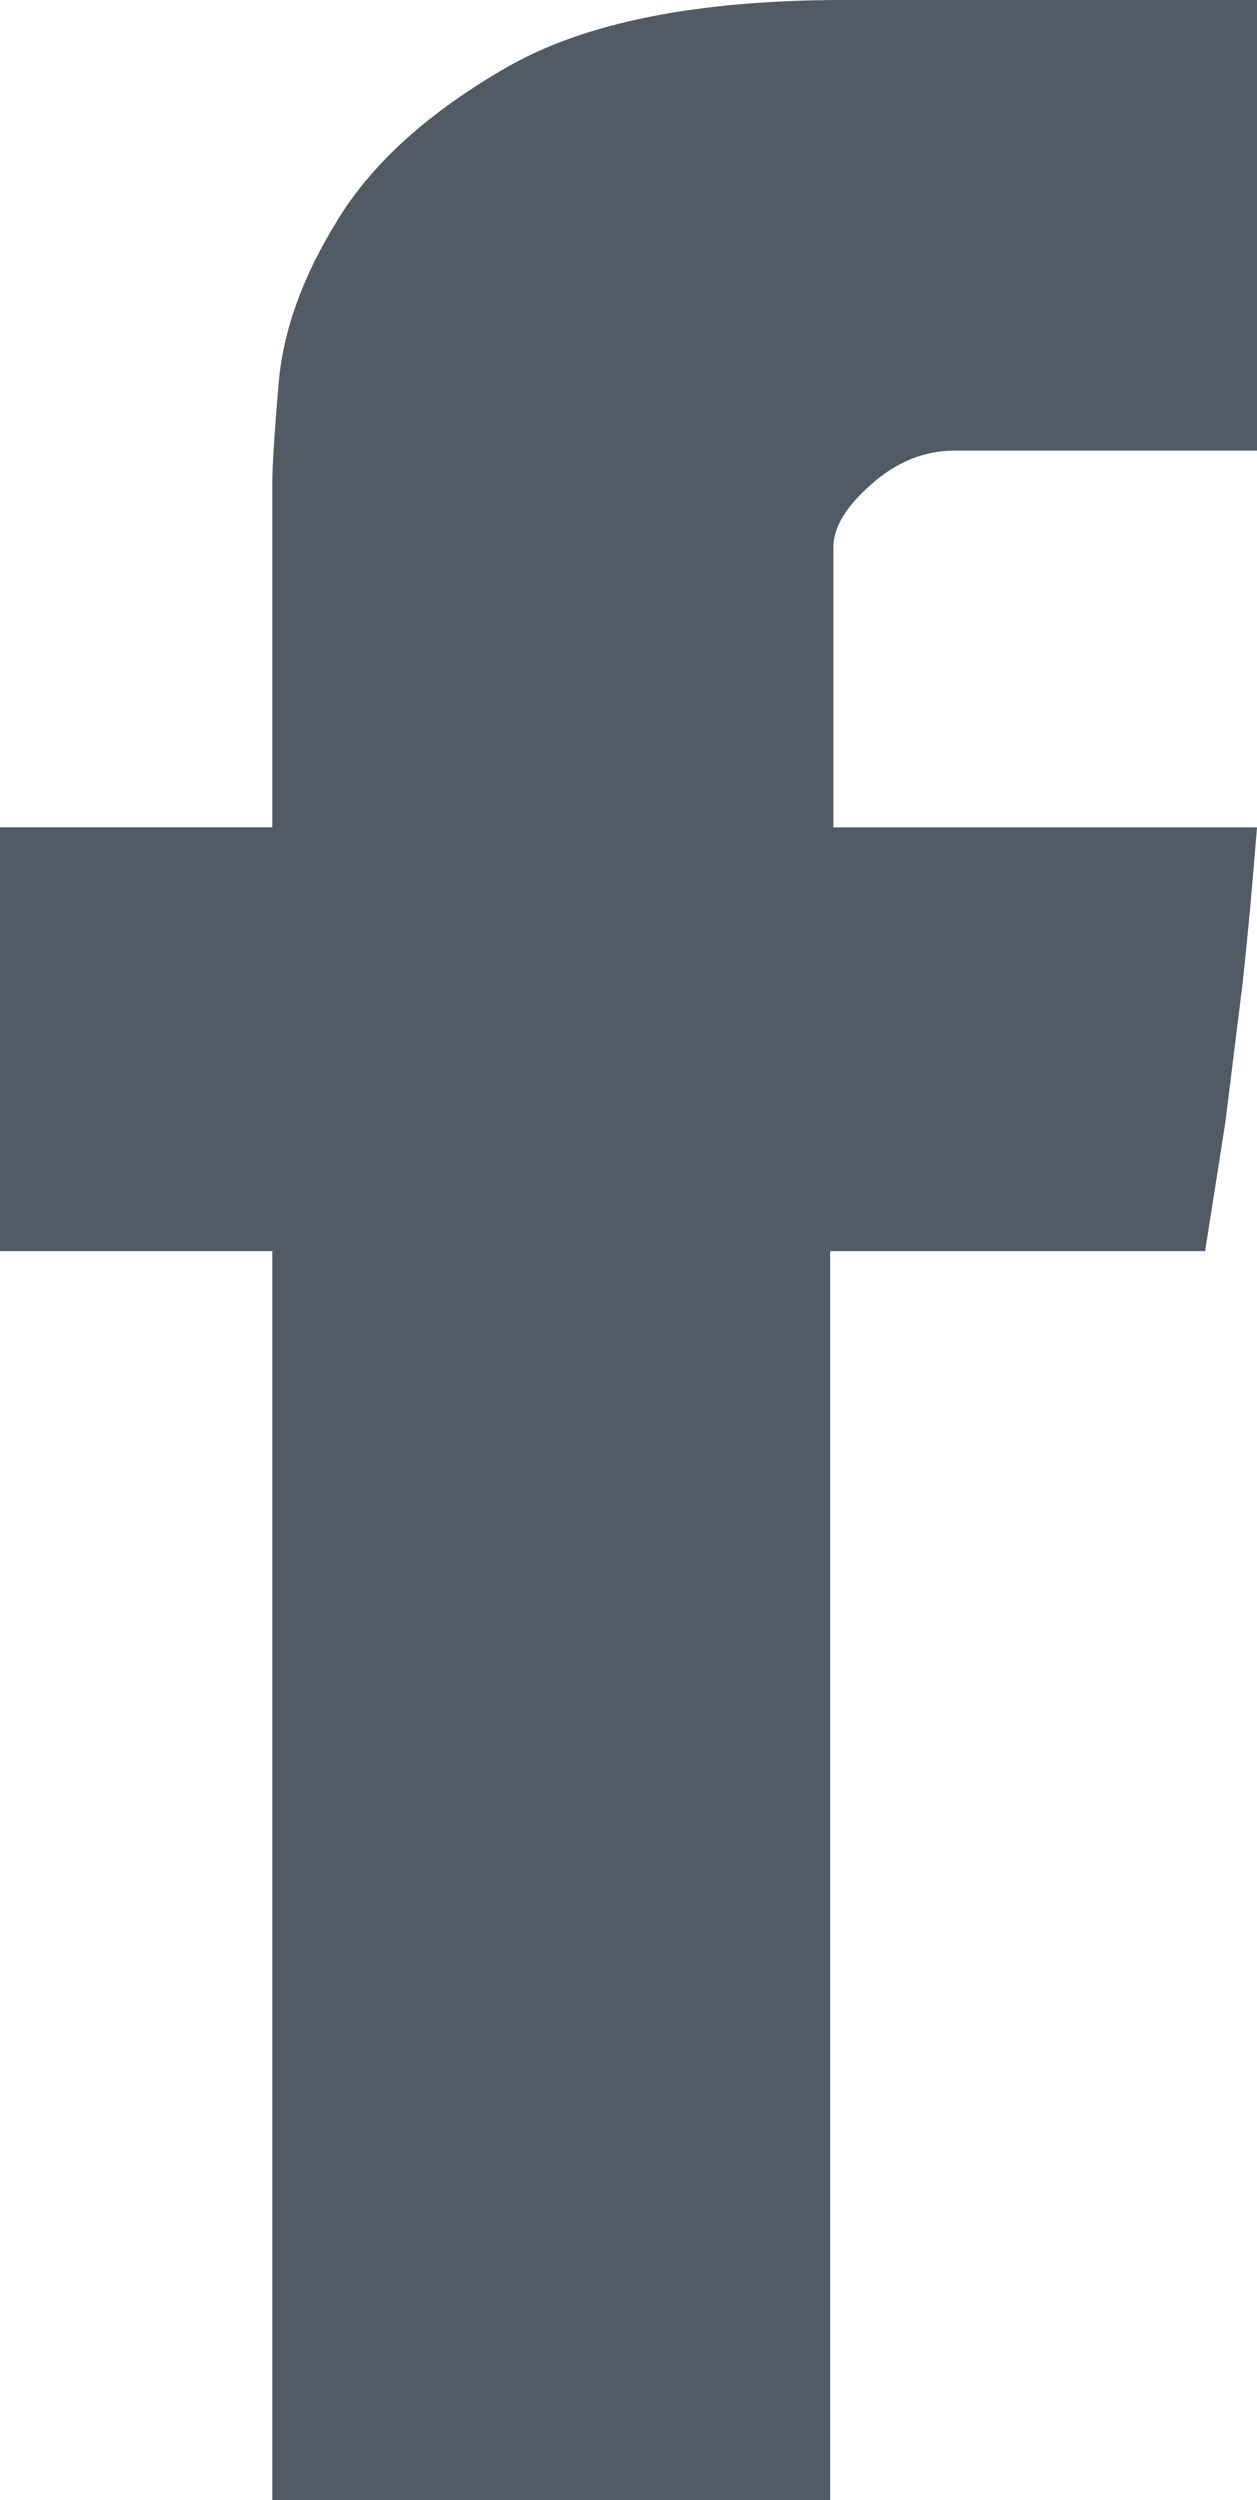 <svg xmlns="http://www.w3.org/2000/svg" width="8.549" height="17" viewBox="0 0 8.549 17"><path fill="#515A65" d="M1.852 3.281c0-.106.014-.334.044-.686.032-.351.163-.718.402-1.102.235-.385.617-.729 1.148-1.035.53-.305 1.295-.458 2.292-.458h2.811v3.064h-2.058c-.204 0-.394.077-.564.228-.171.15-.259.293-.259.427v1.907h2.881c-.03.373-.062.736-.101 1.085l-.115.925-.137.871h-2.55v8.493h-3.794v-8.493h-1.852v-2.882h1.852v-2.344z"/></svg>